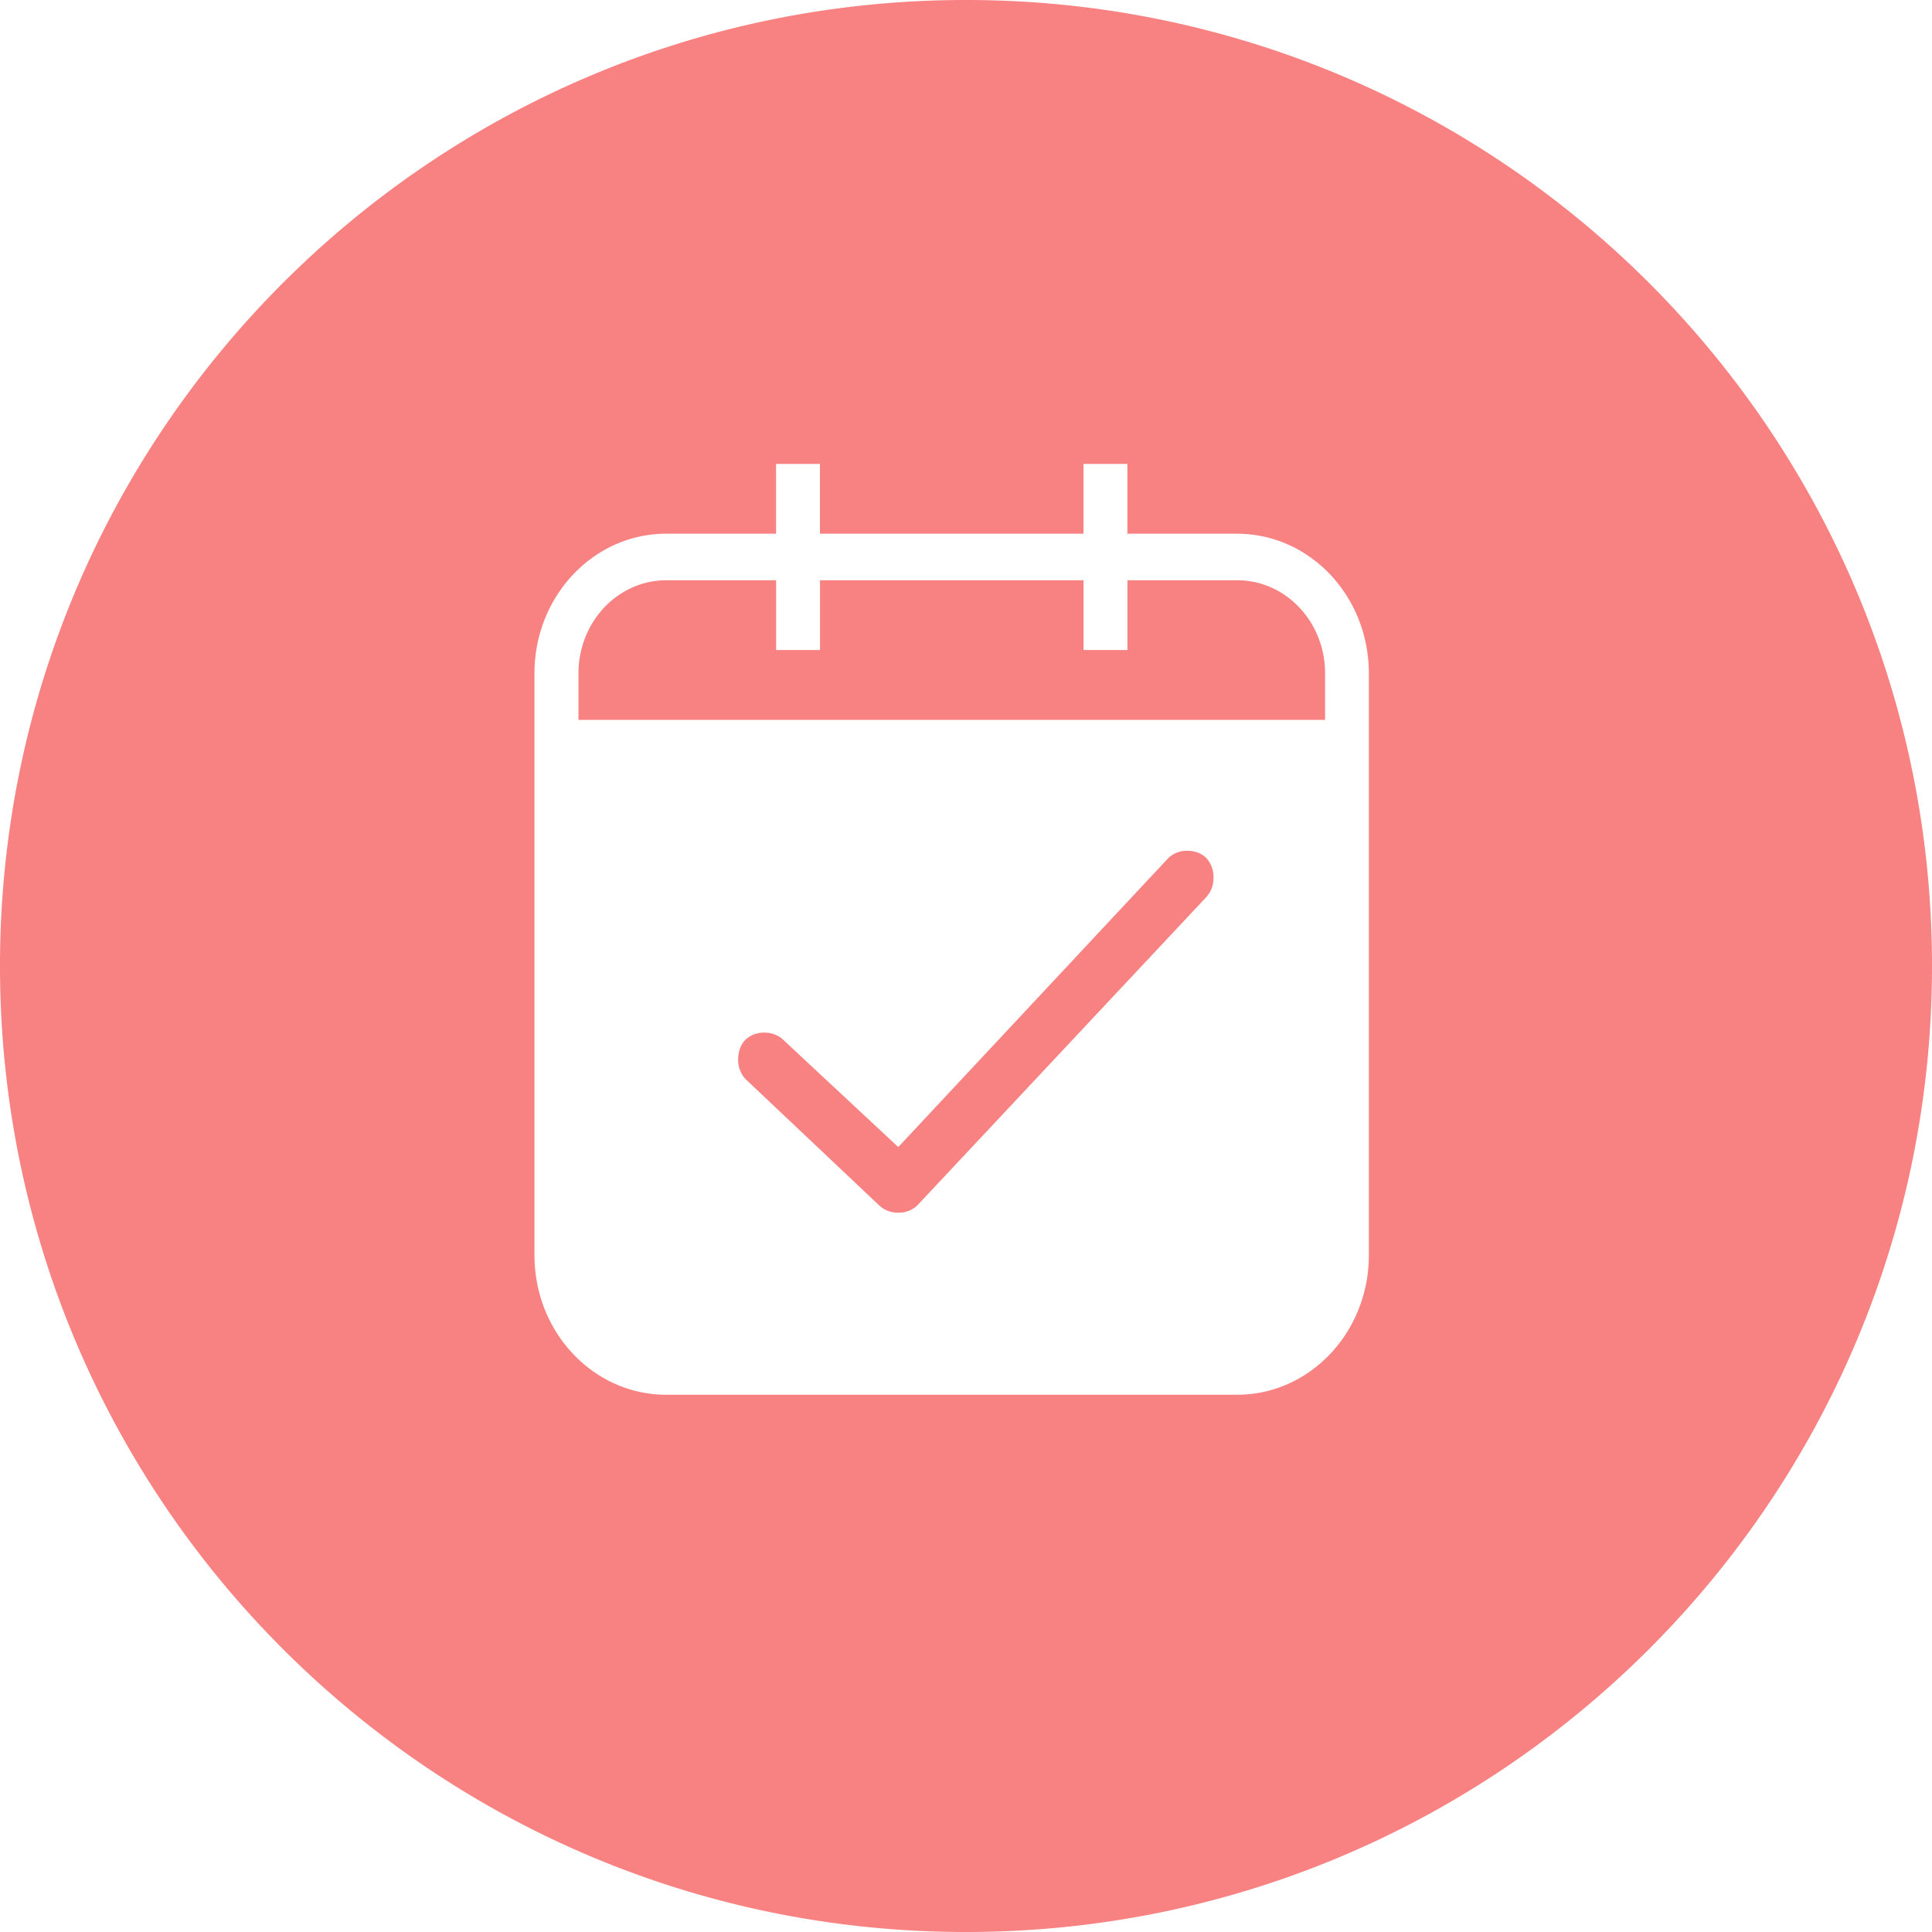<?xml version="1.0" standalone="no"?><!DOCTYPE svg PUBLIC "-//W3C//DTD SVG 1.1//EN" "http://www.w3.org/Graphics/SVG/1.1/DTD/svg11.dtd"><svg t="1553777392111" class="icon" style="" viewBox="0 0 1024 1024" version="1.1" xmlns="http://www.w3.org/2000/svg" p-id="2560" xmlns:xlink="http://www.w3.org/1999/xlink" width="40" height="40"><defs><style type="text/css"></style></defs><path d="M512 1024C229.233 1024 0 794.767 0 512S229.233 0 512 0s512 229.233 512 512-229.233 512-512 512z m143.729-741.13h-58.204v-36.987H574.259v36.987h-139.674v-36.987h-23.265v36.987h-58.204c-38.564 0-69.837 33.137-69.837 74.015v308.388c0 40.899 31.273 73.974 69.837 73.974h302.572c38.564 0 69.837-33.116 69.837-73.974V356.905c0-40.899-31.232-74.015-69.837-74.015h0.041z m46.551 98.673h-395.674v-24.637c0-27.259 20.849-49.357 46.551-49.357h58.204v36.987h23.265v-36.987h139.674v36.987h23.265v-36.987h58.204c25.702 0 46.551 22.077 46.551 49.357v24.658h-0.041zM466.002 638.894l-70.984-67.092a14.828 14.828 0 0 1-3.768-10.322c0-3.871 1.229-7.721 3.768-10.301a14.131 14.131 0 0 1 10.076-3.871c3.768 0 7.537 1.331 10.097 3.871l60.908 56.791 143.155-153.19a14.09 14.09 0 0 1 10.056-3.85c3.768 0 7.557 1.29 10.097 3.871a14.828 14.828 0 0 1 3.768 10.301 14.868 14.868 0 0 1-3.768 10.322l-153.211 163.471a14.234 14.234 0 0 1-10.076 3.85 14.356 14.356 0 0 1-10.117-3.85z" fill="#F88181" p-id="2561"></path></svg>